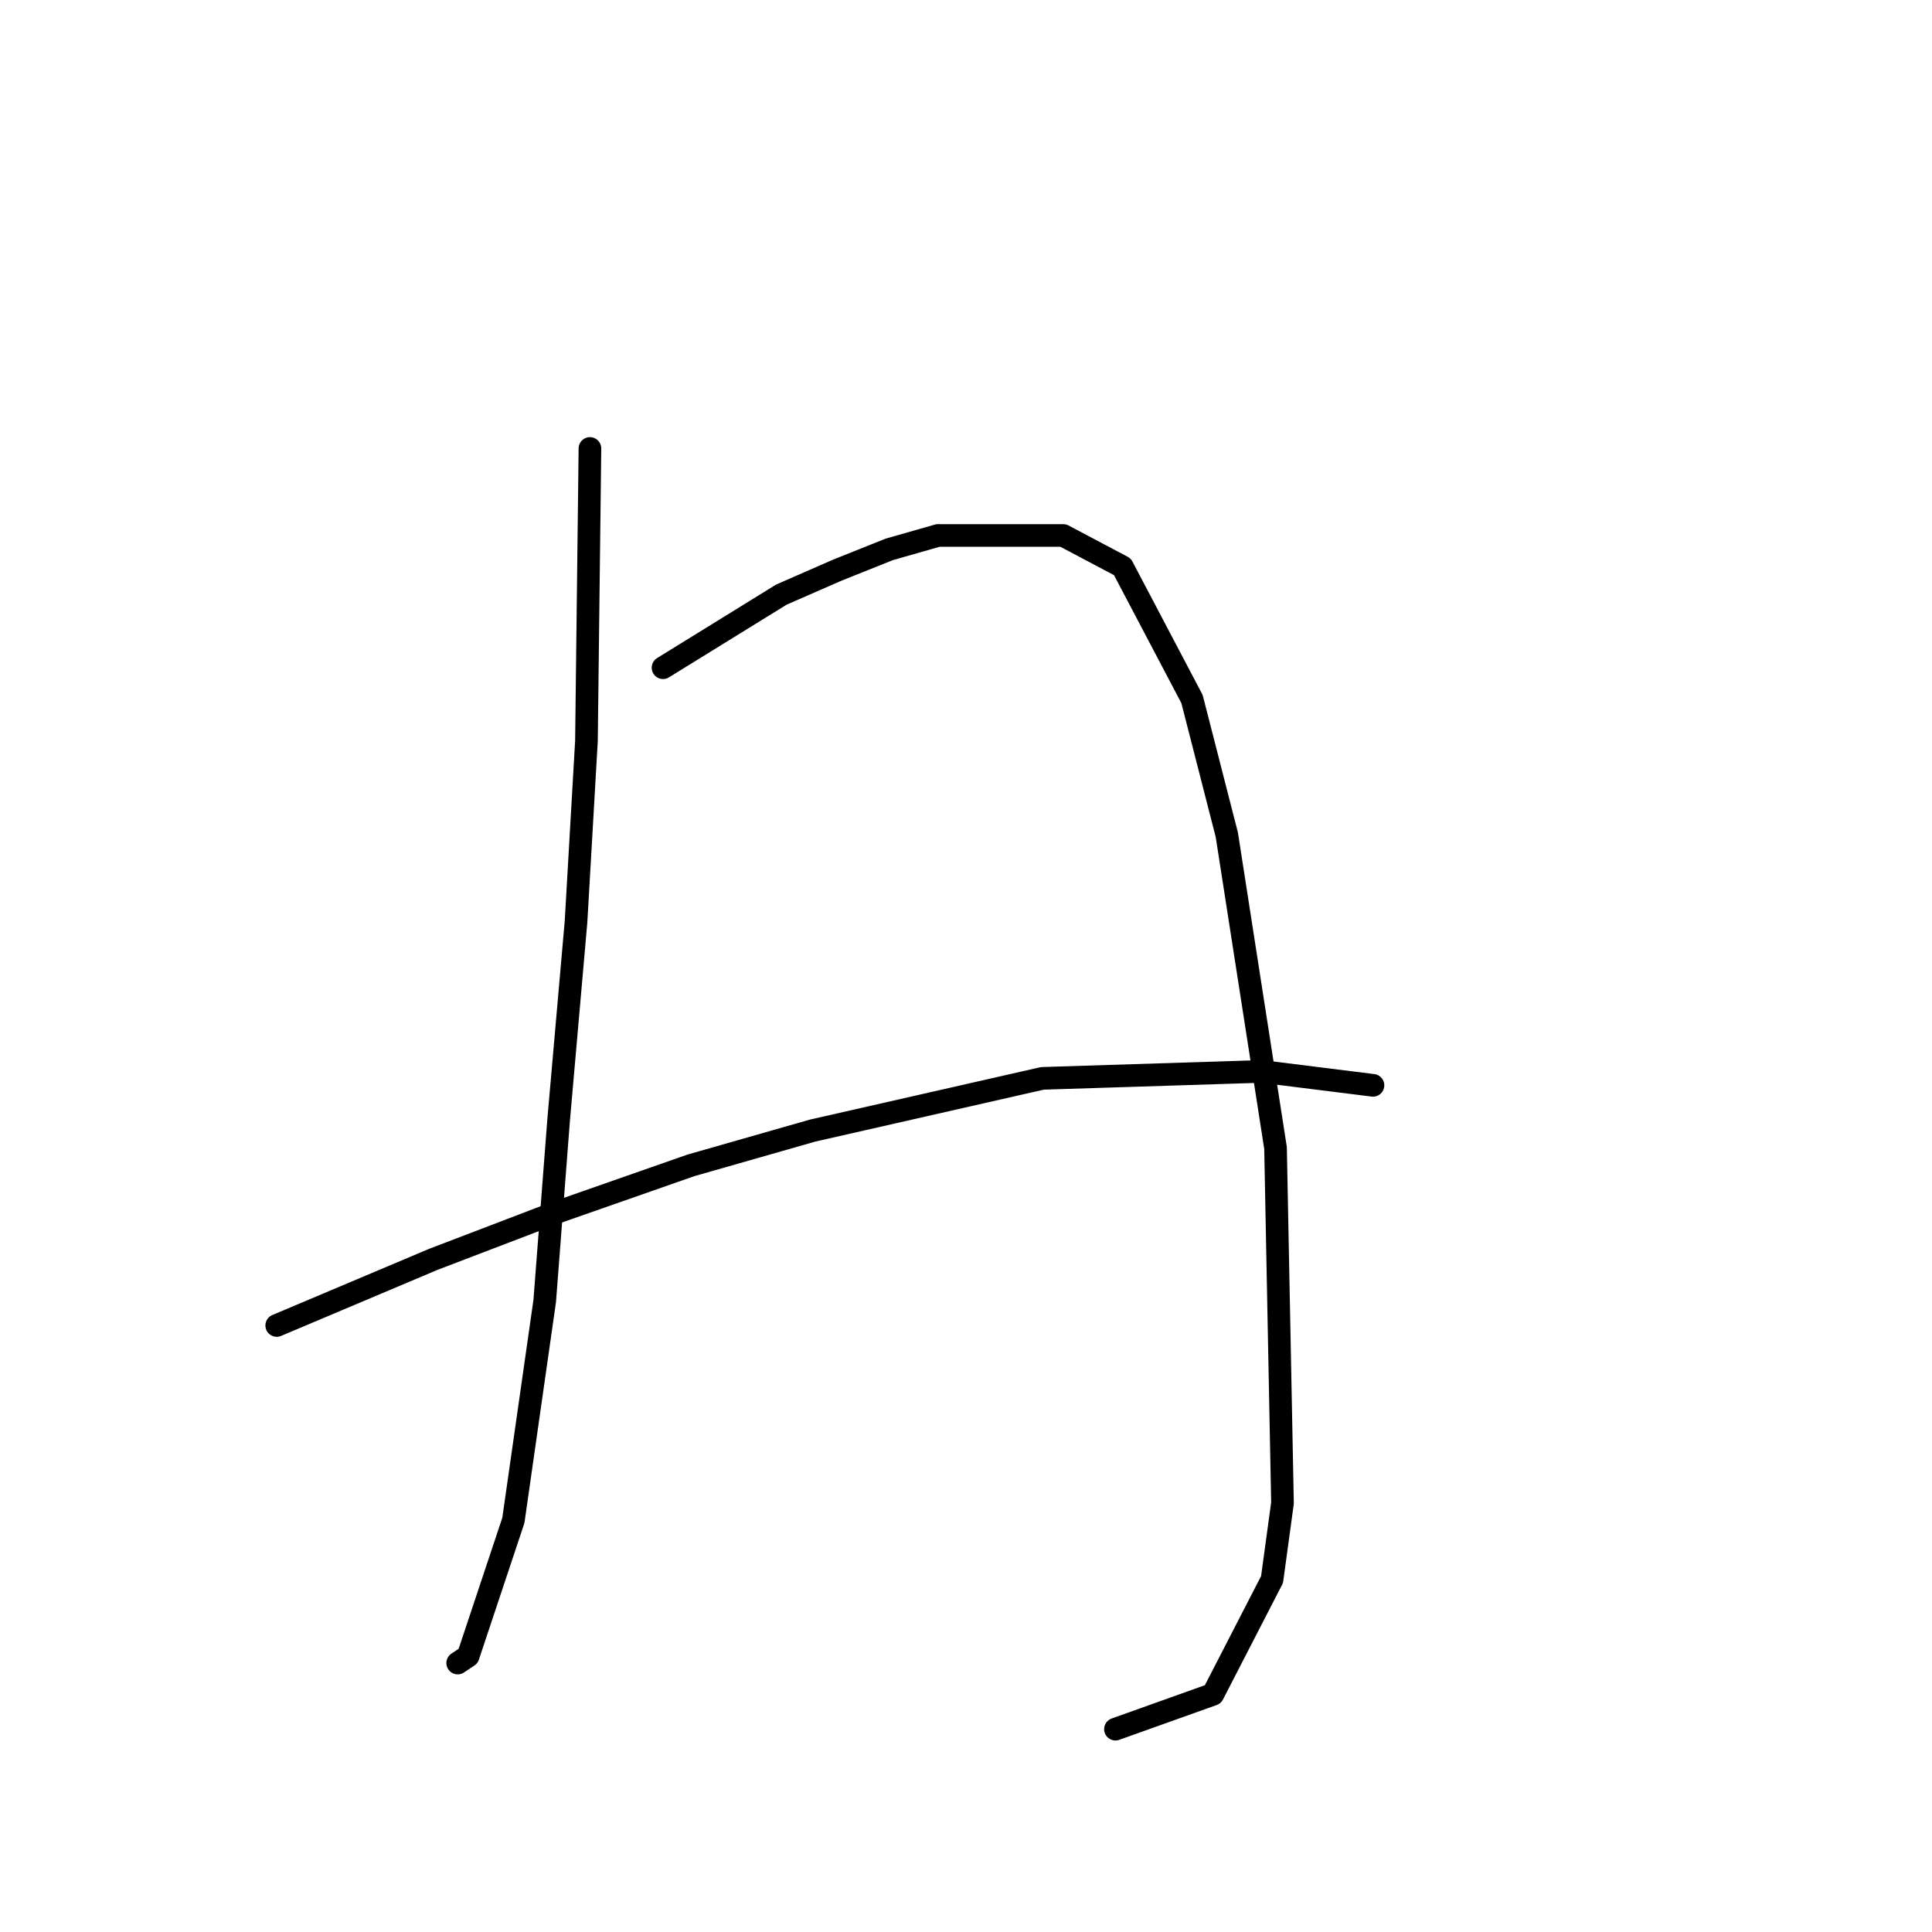 <?xml version="1.0" standalone="no"?>
    <svg width="256" height="256" xmlns="http://www.w3.org/2000/svg" version="1.1">
    <polyline stroke="black" stroke-width="3" stroke-linecap="round" fill="transparent" stroke-linejoin="round" points="78.17 59.424 77.709 98.16 76.326 122.139 74.02 148.424 72.176 172.403 68.025 201.455 62.031 219.439 60.647 220.362 60.647 220.362 " />
        <polyline stroke="black" stroke-width="3" stroke-linecap="round" fill="transparent" stroke-linejoin="round" points="87.854 88.476 103.533 78.792 110.911 75.564 117.828 72.797 124.284 70.953 140.885 70.953 148.724 75.103 157.947 92.626 162.559 110.611 169.015 152.113 169.937 199.149 168.553 209.294 160.714 224.512 147.802 229.123 147.802 229.123 " />
        <polyline stroke="black" stroke-width="3" stroke-linecap="round" fill="transparent" stroke-linejoin="round" points="36.668 175.631 57.419 166.869 73.098 160.875 91.543 154.419 107.683 149.807 138.118 142.89 167.17 141.968 181.926 143.813 181.926 143.813 " />
        </svg>